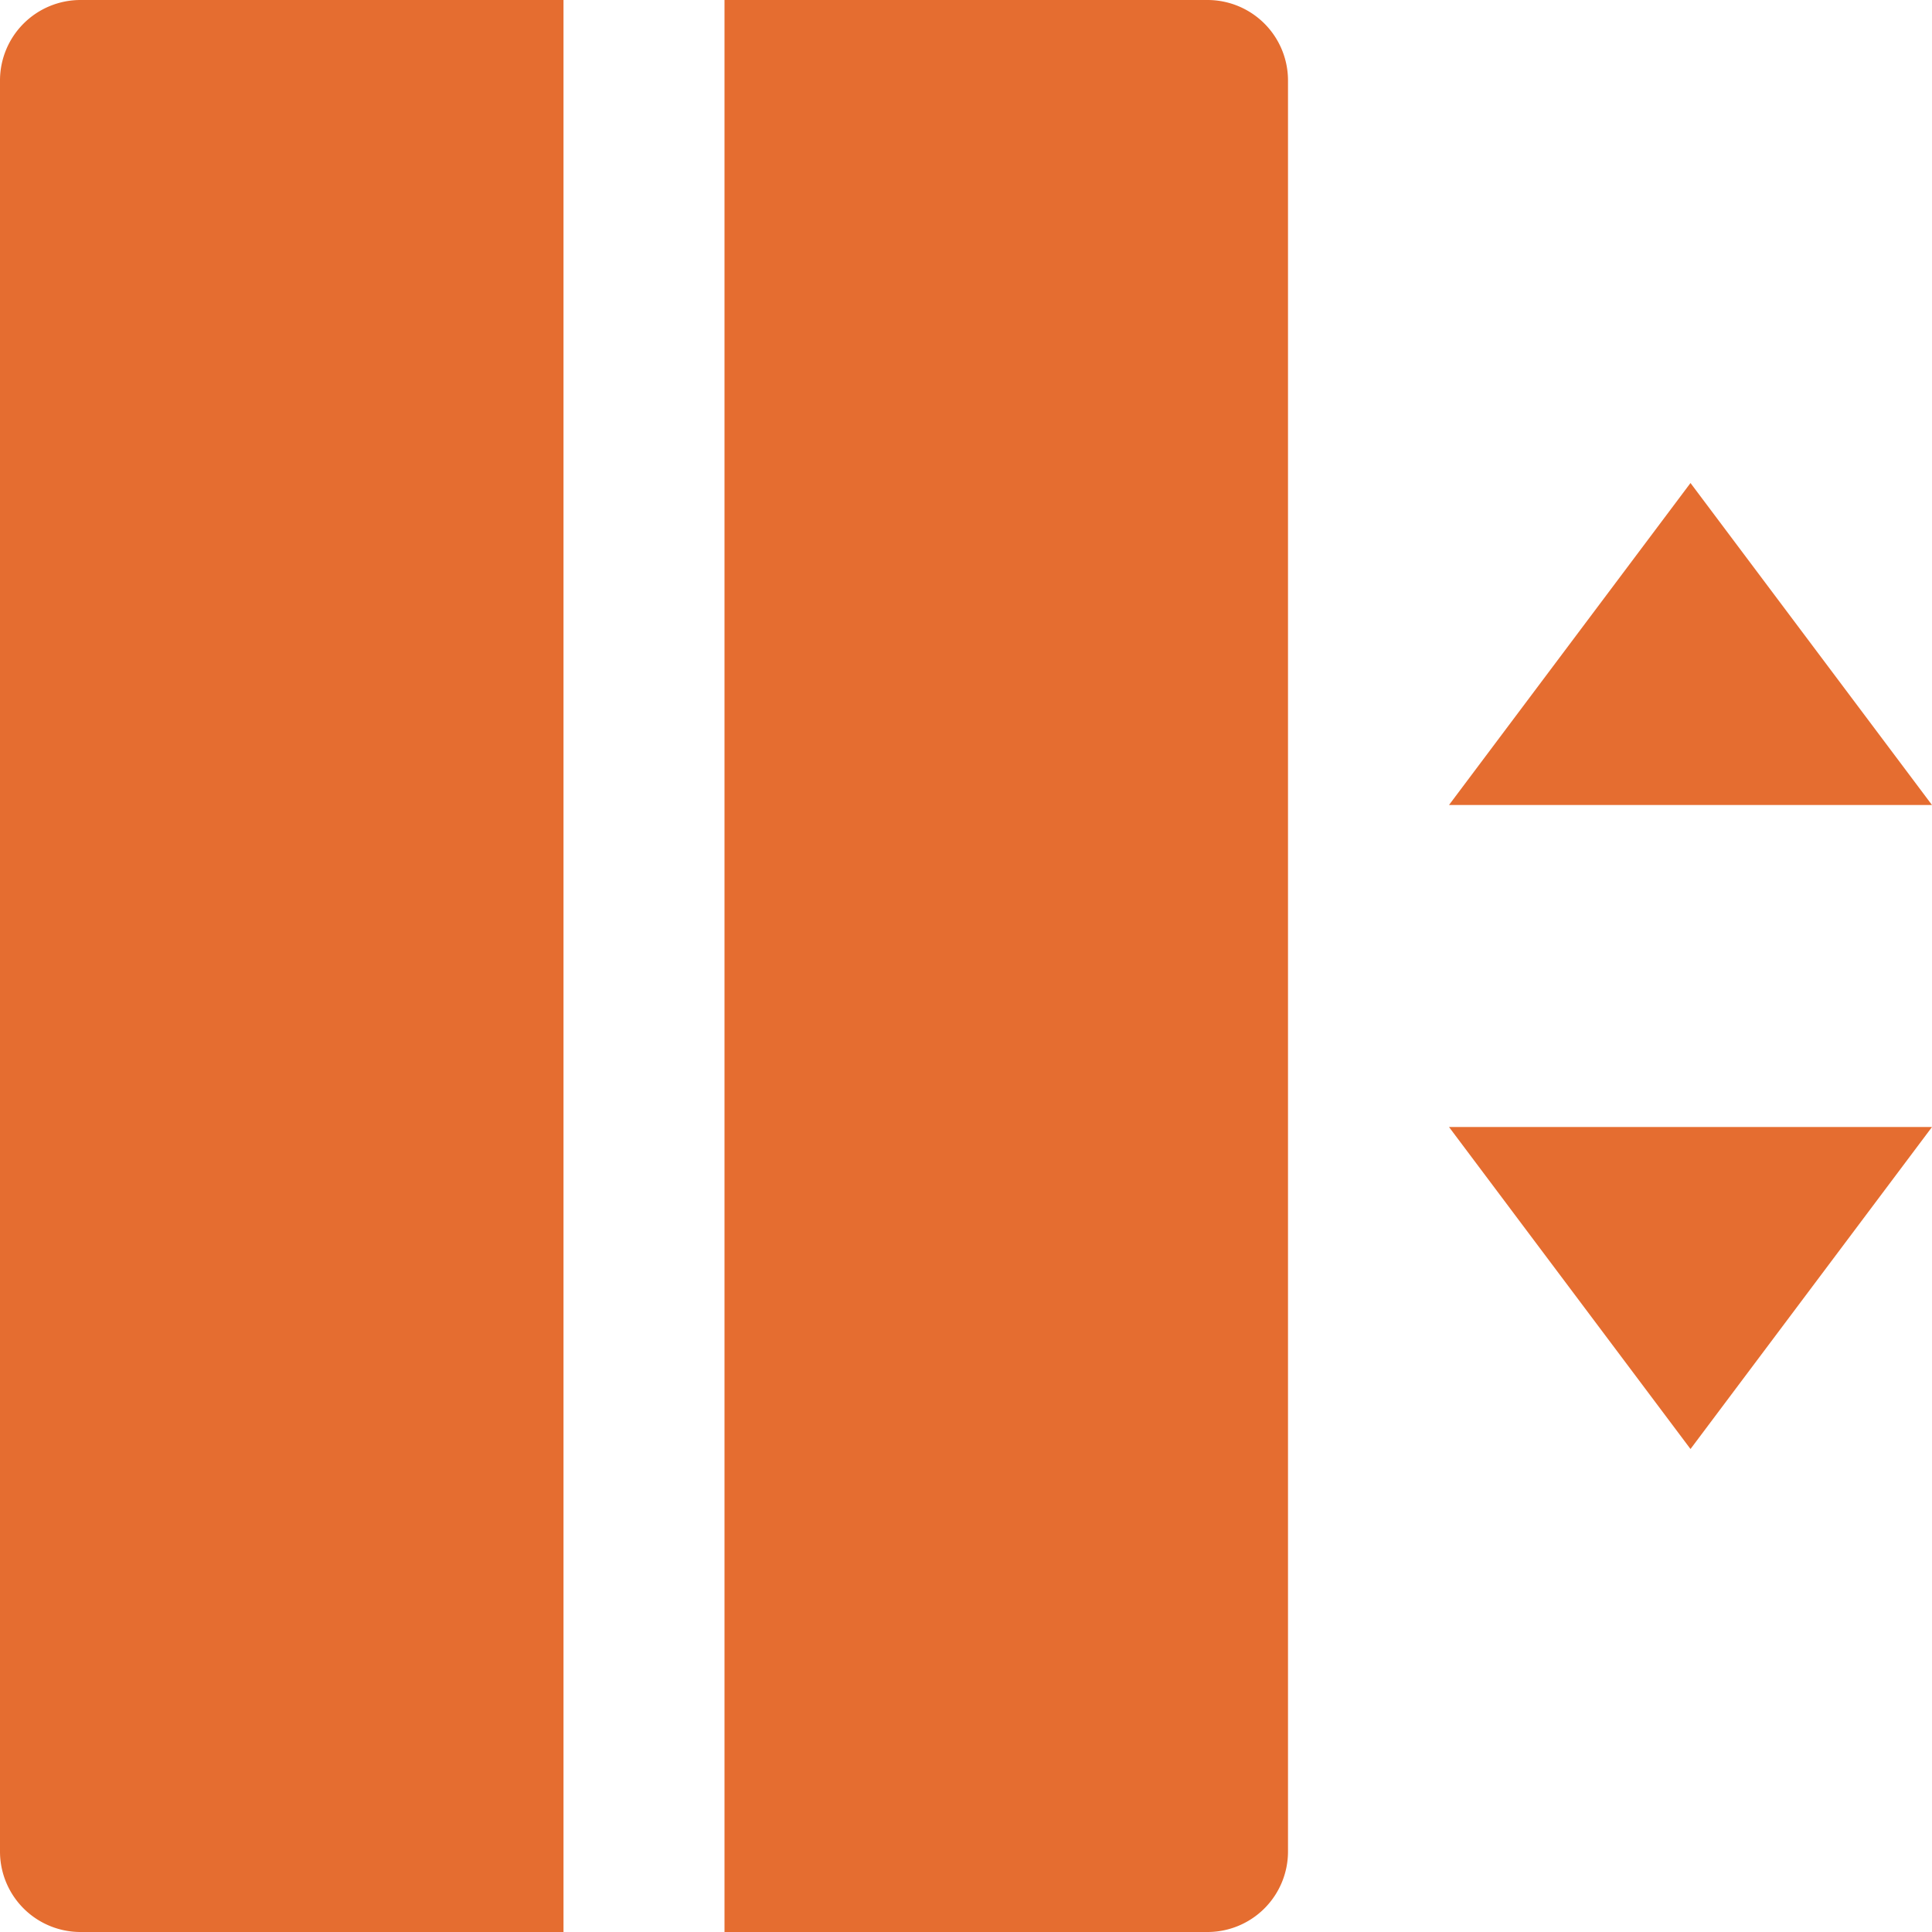 <svg width="60" height="60" viewBox="0 0 60 60" fill="none" xmlns="http://www.w3.org/2000/svg"><g clip-path="url(#a)" fill="#E56D30"><path d="M45 25h15l-7.5-10L45 25Zm0 10h15l-7.5 10L45 35ZM2.5 0h15v60h-15A2.5 2.5 0 0 1 0 57.5v-55A2.5 2.5 0 0 1 2.5 0ZM22.5 0h15A2.5 2.5 0 0 1 40 2.5v55a2.5 2.5 0 0 1-2.5 2.5h-15V0Z"/></g><defs><clipPath id="a"><path fill="#fff" d="M0 0h60v60H0z"/></clipPath></defs></svg>